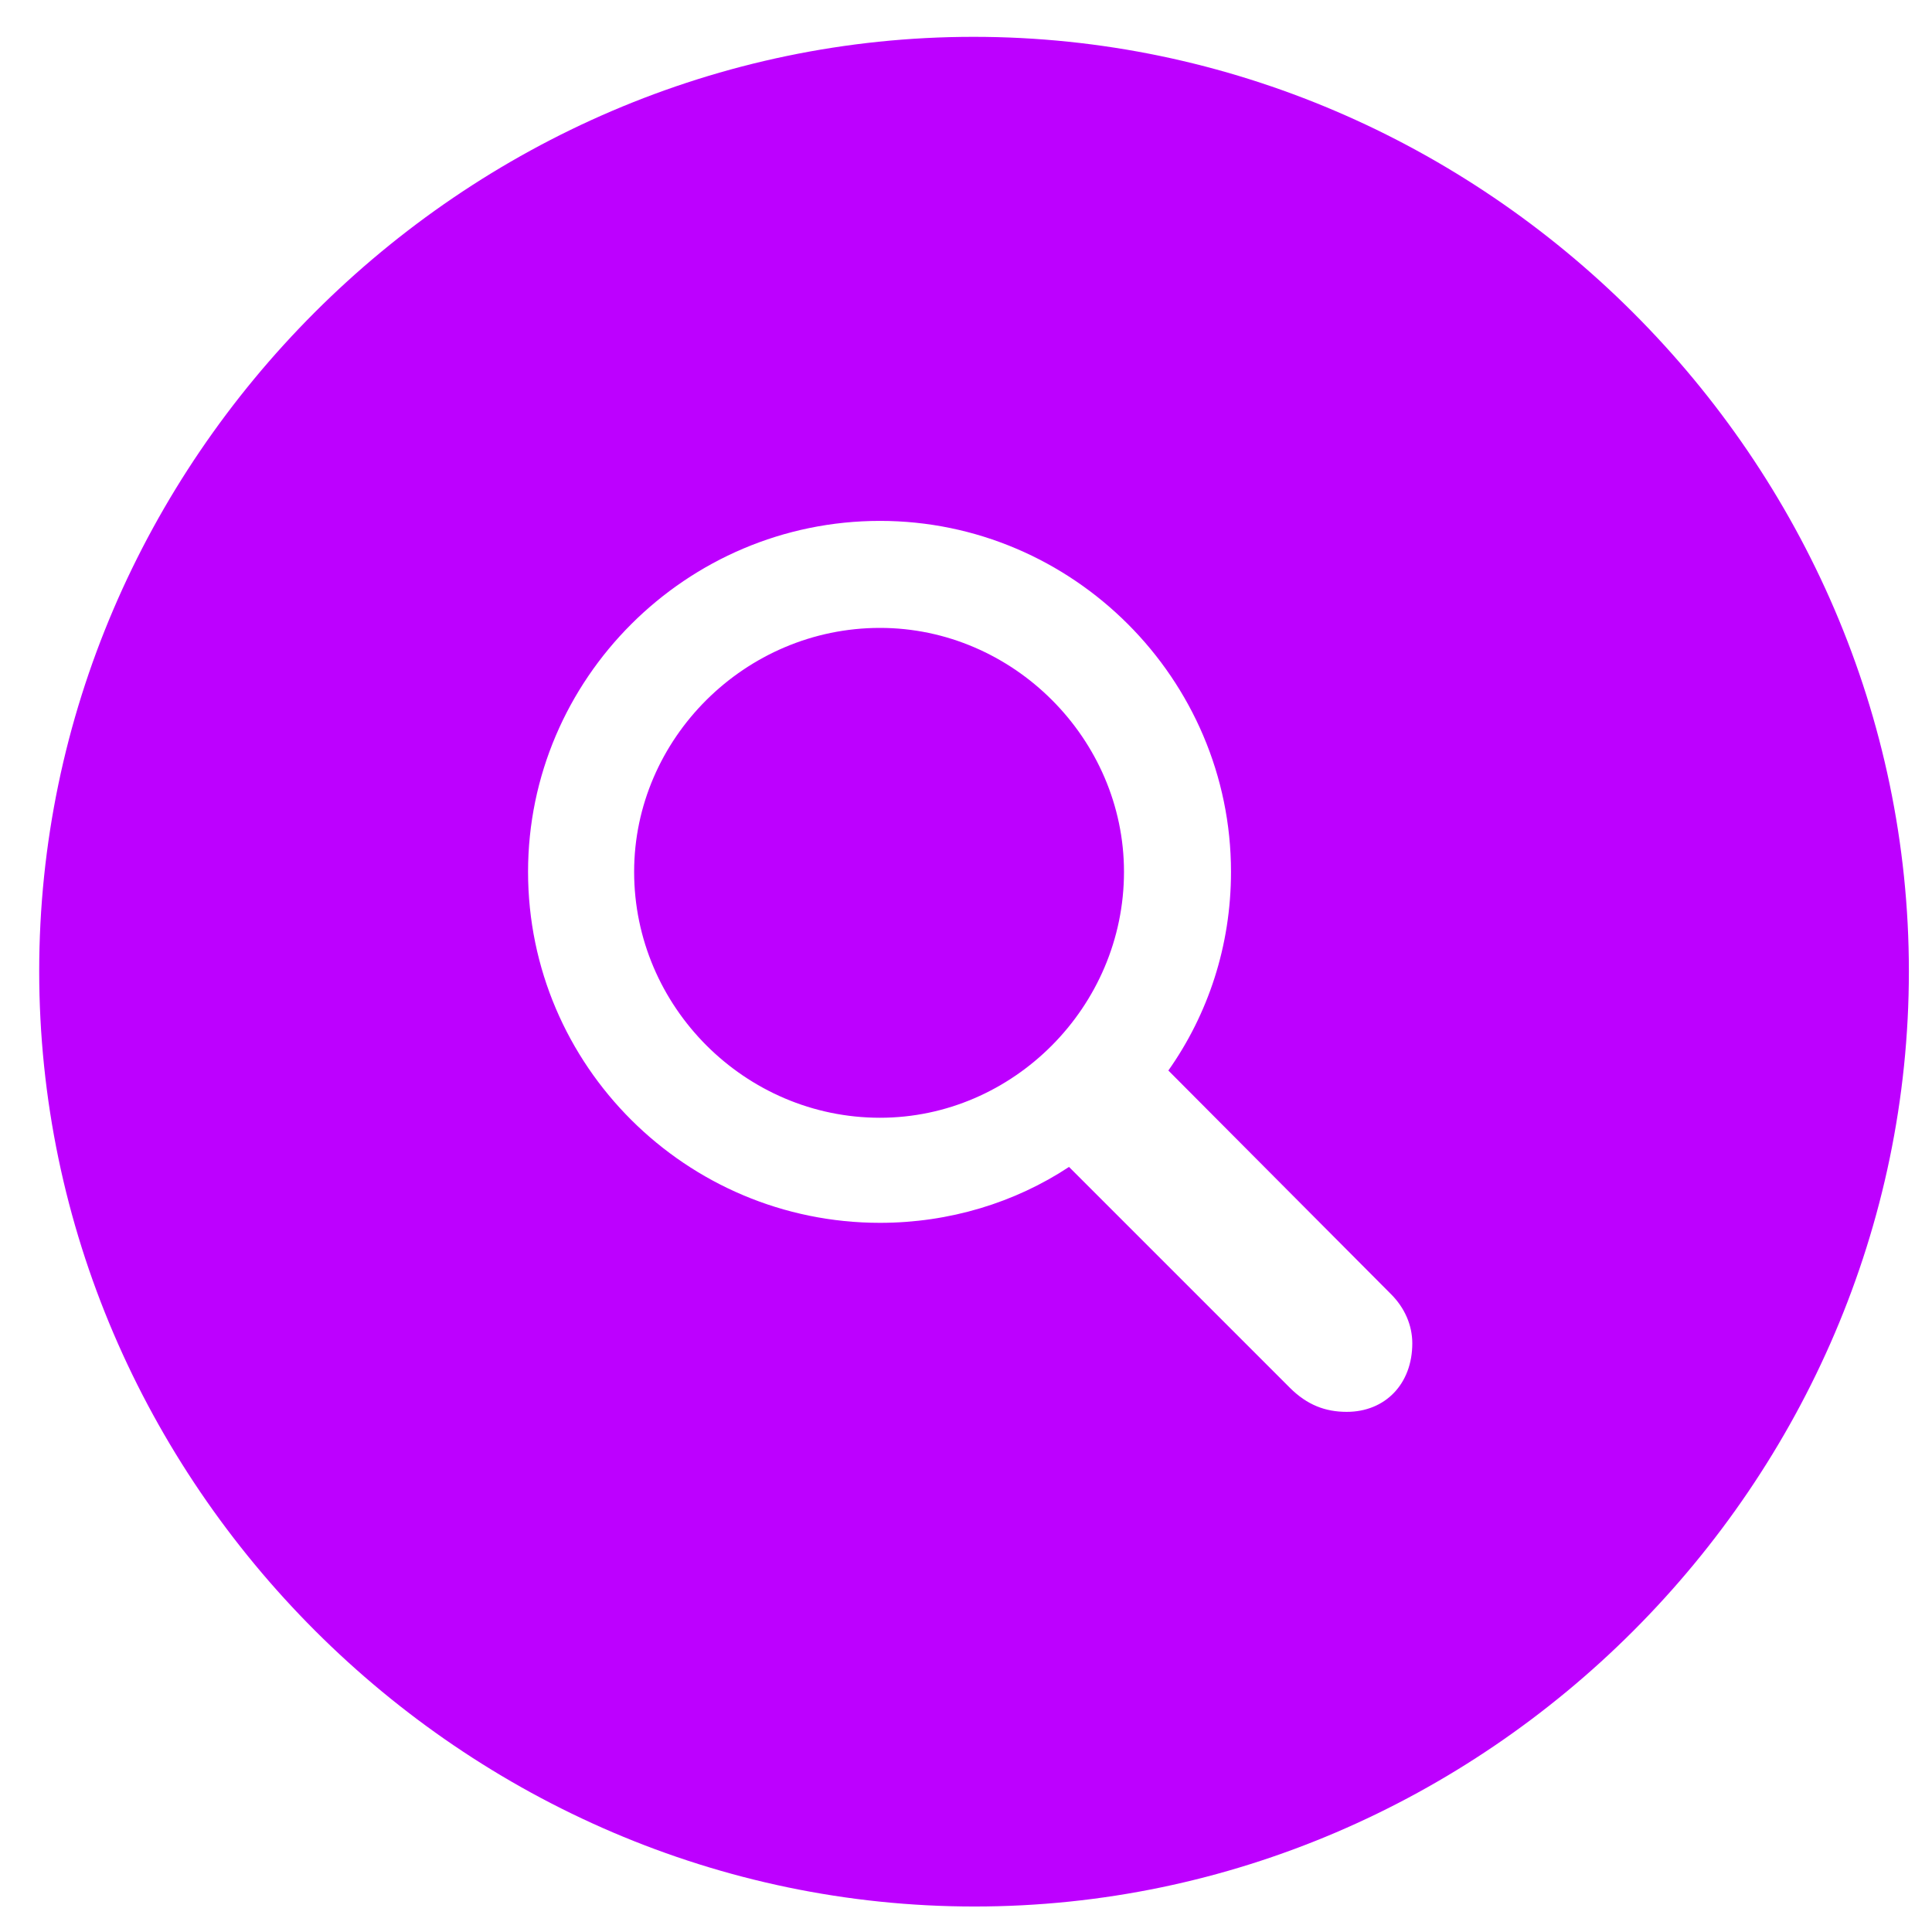 <svg width="31" height="31" viewBox="0 0 31 31" fill="none" xmlns="http://www.w3.org/2000/svg">
<path d="M15.637 30.591C23.837 30.591 30.629 23.799 30.629 15.583C30.629 7.383 23.821 0.591 15.621 0.591C7.421 0.591 0.629 7.383 0.629 15.583C0.629 23.799 7.437 30.591 15.637 30.591ZM8.473 13.989C8.473 10.895 11.011 8.358 14.12 8.358C17.215 8.358 19.752 10.895 19.752 13.989C19.752 15.181 19.381 16.279 18.747 17.177L22.32 20.766C22.537 20.983 22.661 21.261 22.661 21.555C22.661 22.205 22.228 22.654 21.609 22.654C21.268 22.654 20.974 22.545 20.696 22.267L17.153 18.724C16.287 19.296 15.234 19.621 14.12 19.621C11.011 19.621 8.473 17.099 8.473 13.989ZM10.175 13.989C10.175 16.155 11.954 17.935 14.12 17.935C16.256 17.935 18.035 16.155 18.035 13.989C18.035 11.854 16.256 10.075 14.12 10.075C11.954 10.075 10.175 11.854 10.175 13.989Z" fill="#BD00FF"/>
</svg>
